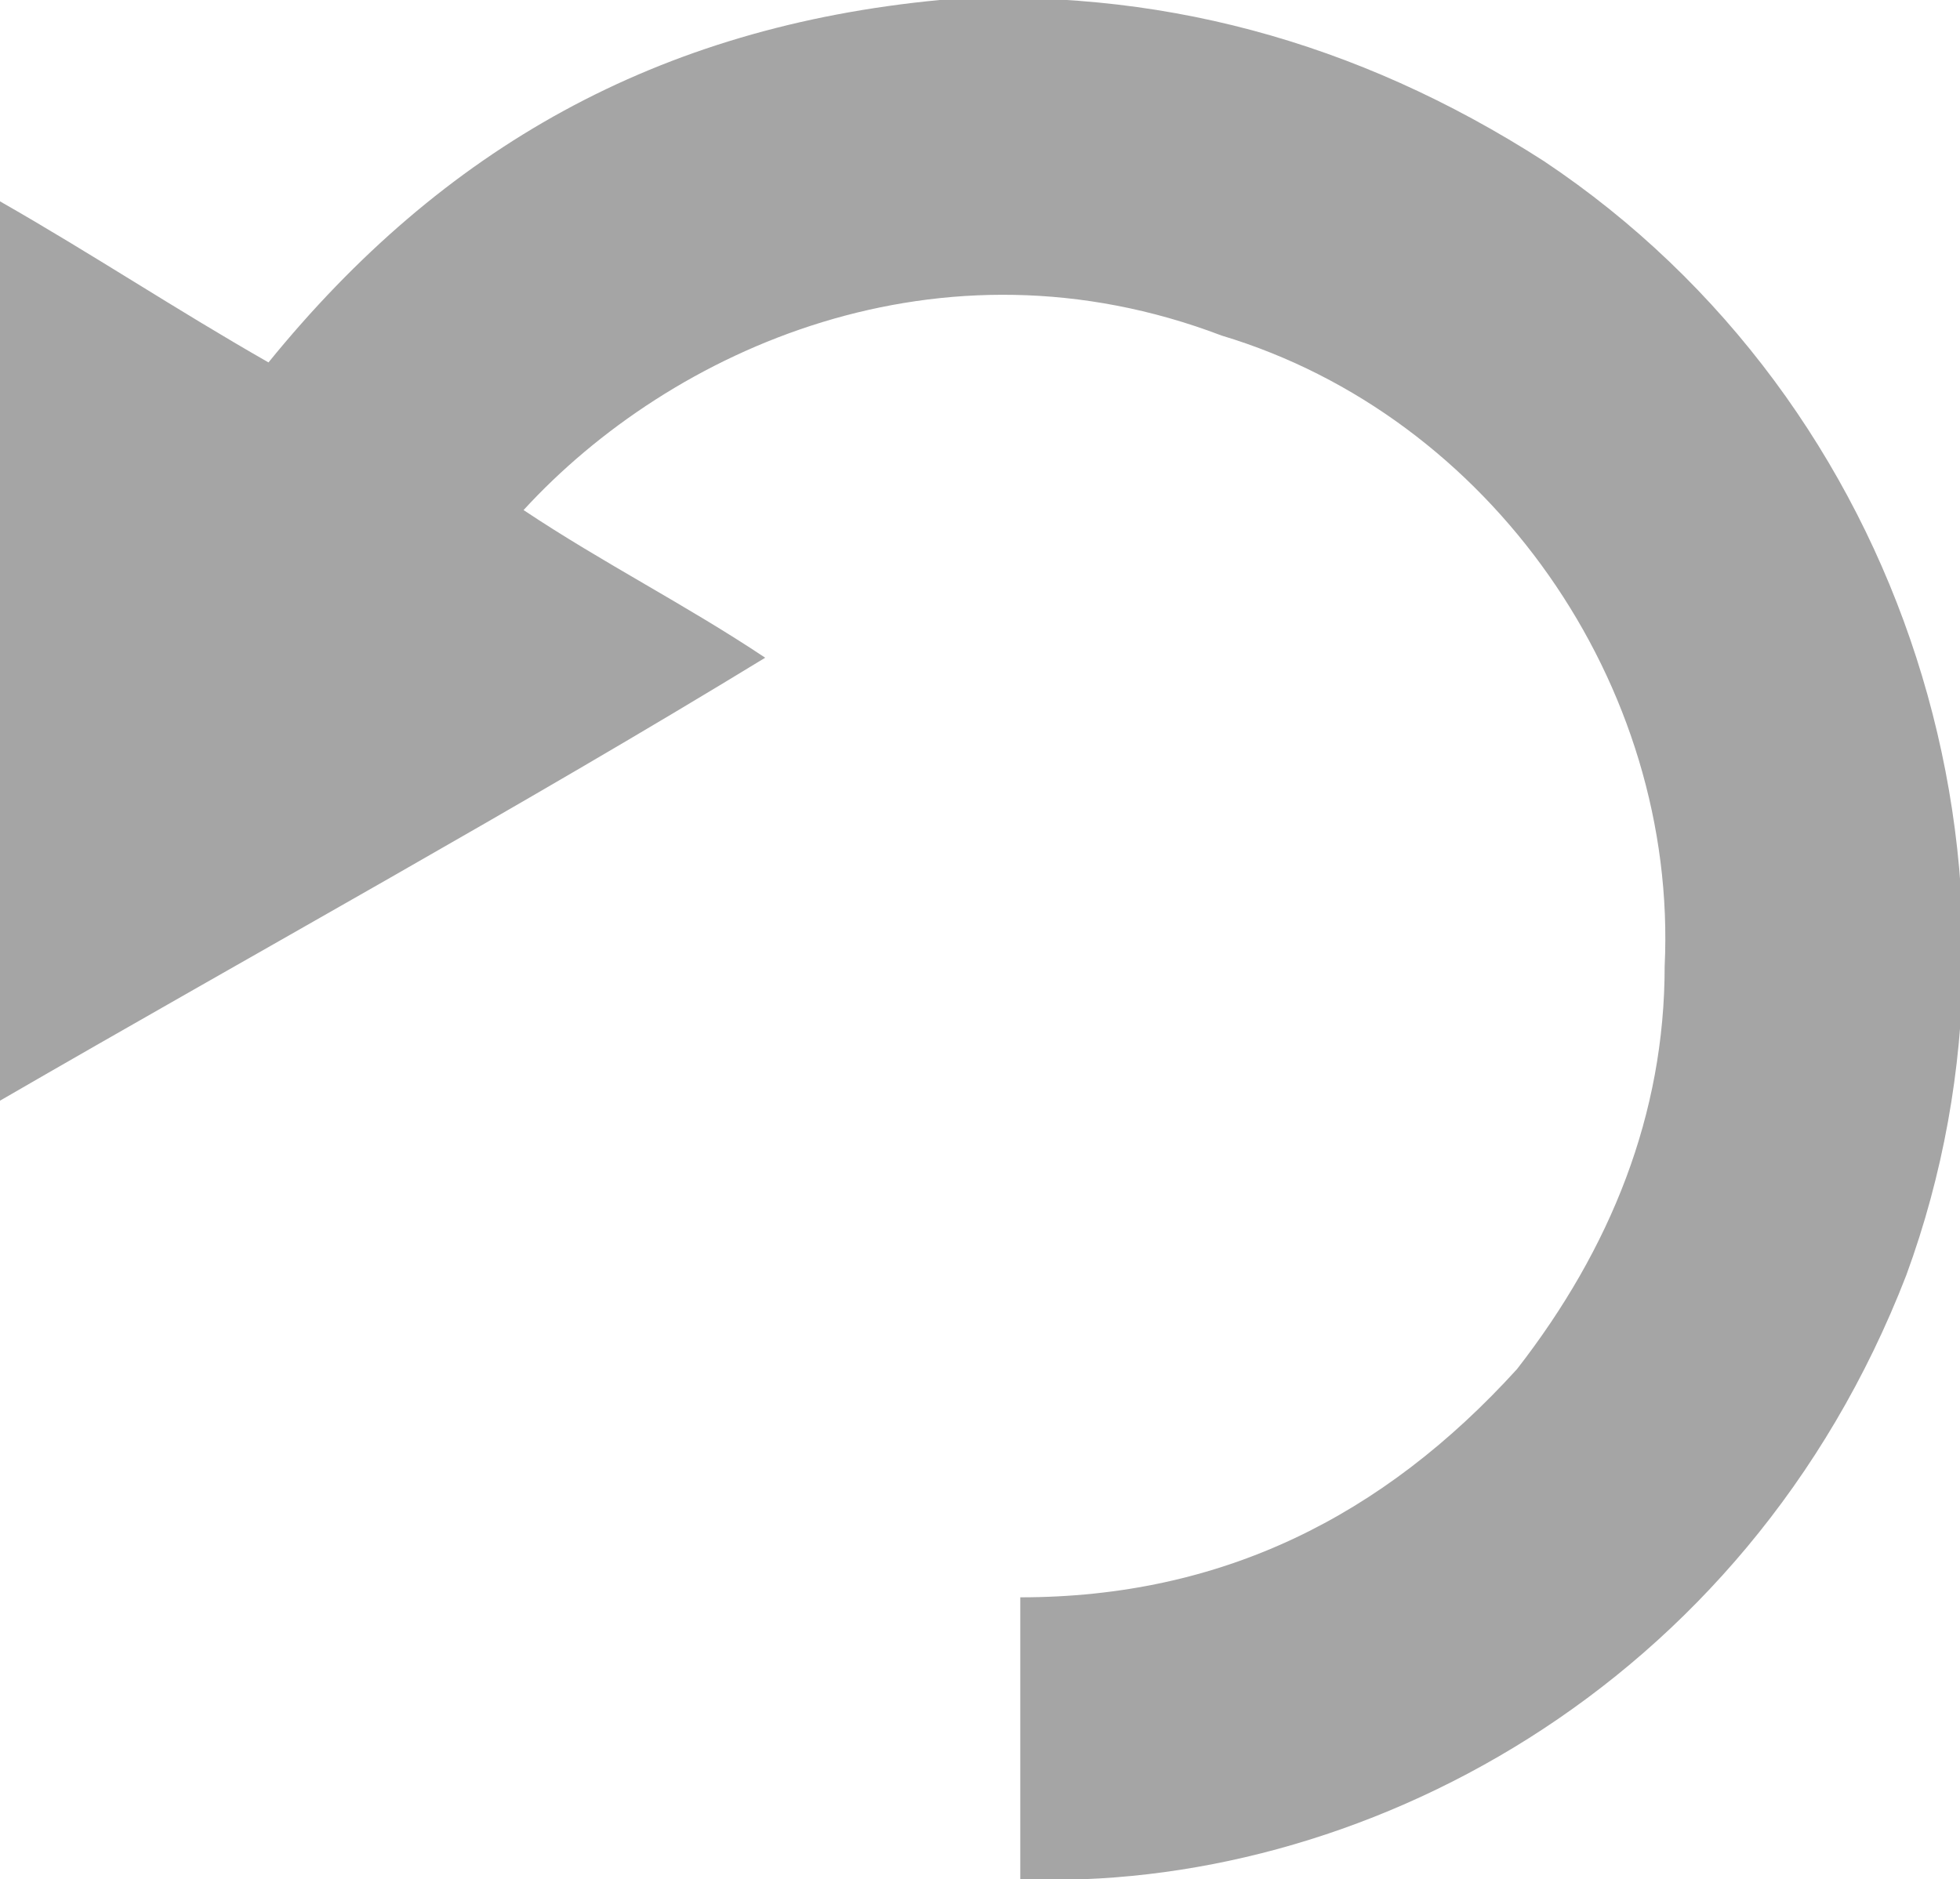 <?xml version="1.0" encoding="utf-8"?>
<!-- Generator: Adobe Illustrator 19.0.0, SVG Export Plug-In . SVG Version: 6.00 Build 0)  -->
<svg version="1.1" id="Layer_1" xmlns="http://www.w3.org/2000/svg" xmlns:xlink="http://www.w3.org/1999/xlink" x="0px" y="0px"
	 viewBox="0 0 14.6 14" style="enable-background:new 0 0 14.6 14;" xml:space="preserve">
<style type="text/css">
	.st0{fill:#A5A5A5;}
</style>
<path id="XMLID_19_" class="st0" d="M7.6,14c0-0.7,0-1.4,0-2.1c1.5,0,2.7-0.6,3.7-1.7c0.7-0.9,1.1-1.9,1.1-3
	c0.1-2.1-1.3-4.1-3.3-4.7C7,1.7,5,2.6,3.9,3.8c0.6,0.4,1.2,0.7,1.8,1.1C3.9,6,1.9,7.1,0,8.2C0,6,0,3.8,0,1.5c0.7,0.4,1.3,0.8,2,1.2
	C3.3,1.1,4.9,0.2,7,0c1.6-0.1,3.1,0.3,4.5,1.2c2.7,1.8,3.8,5.3,2.7,8.3C13,12.6,10.1,14.1,7.6,14z"/>
</svg>
